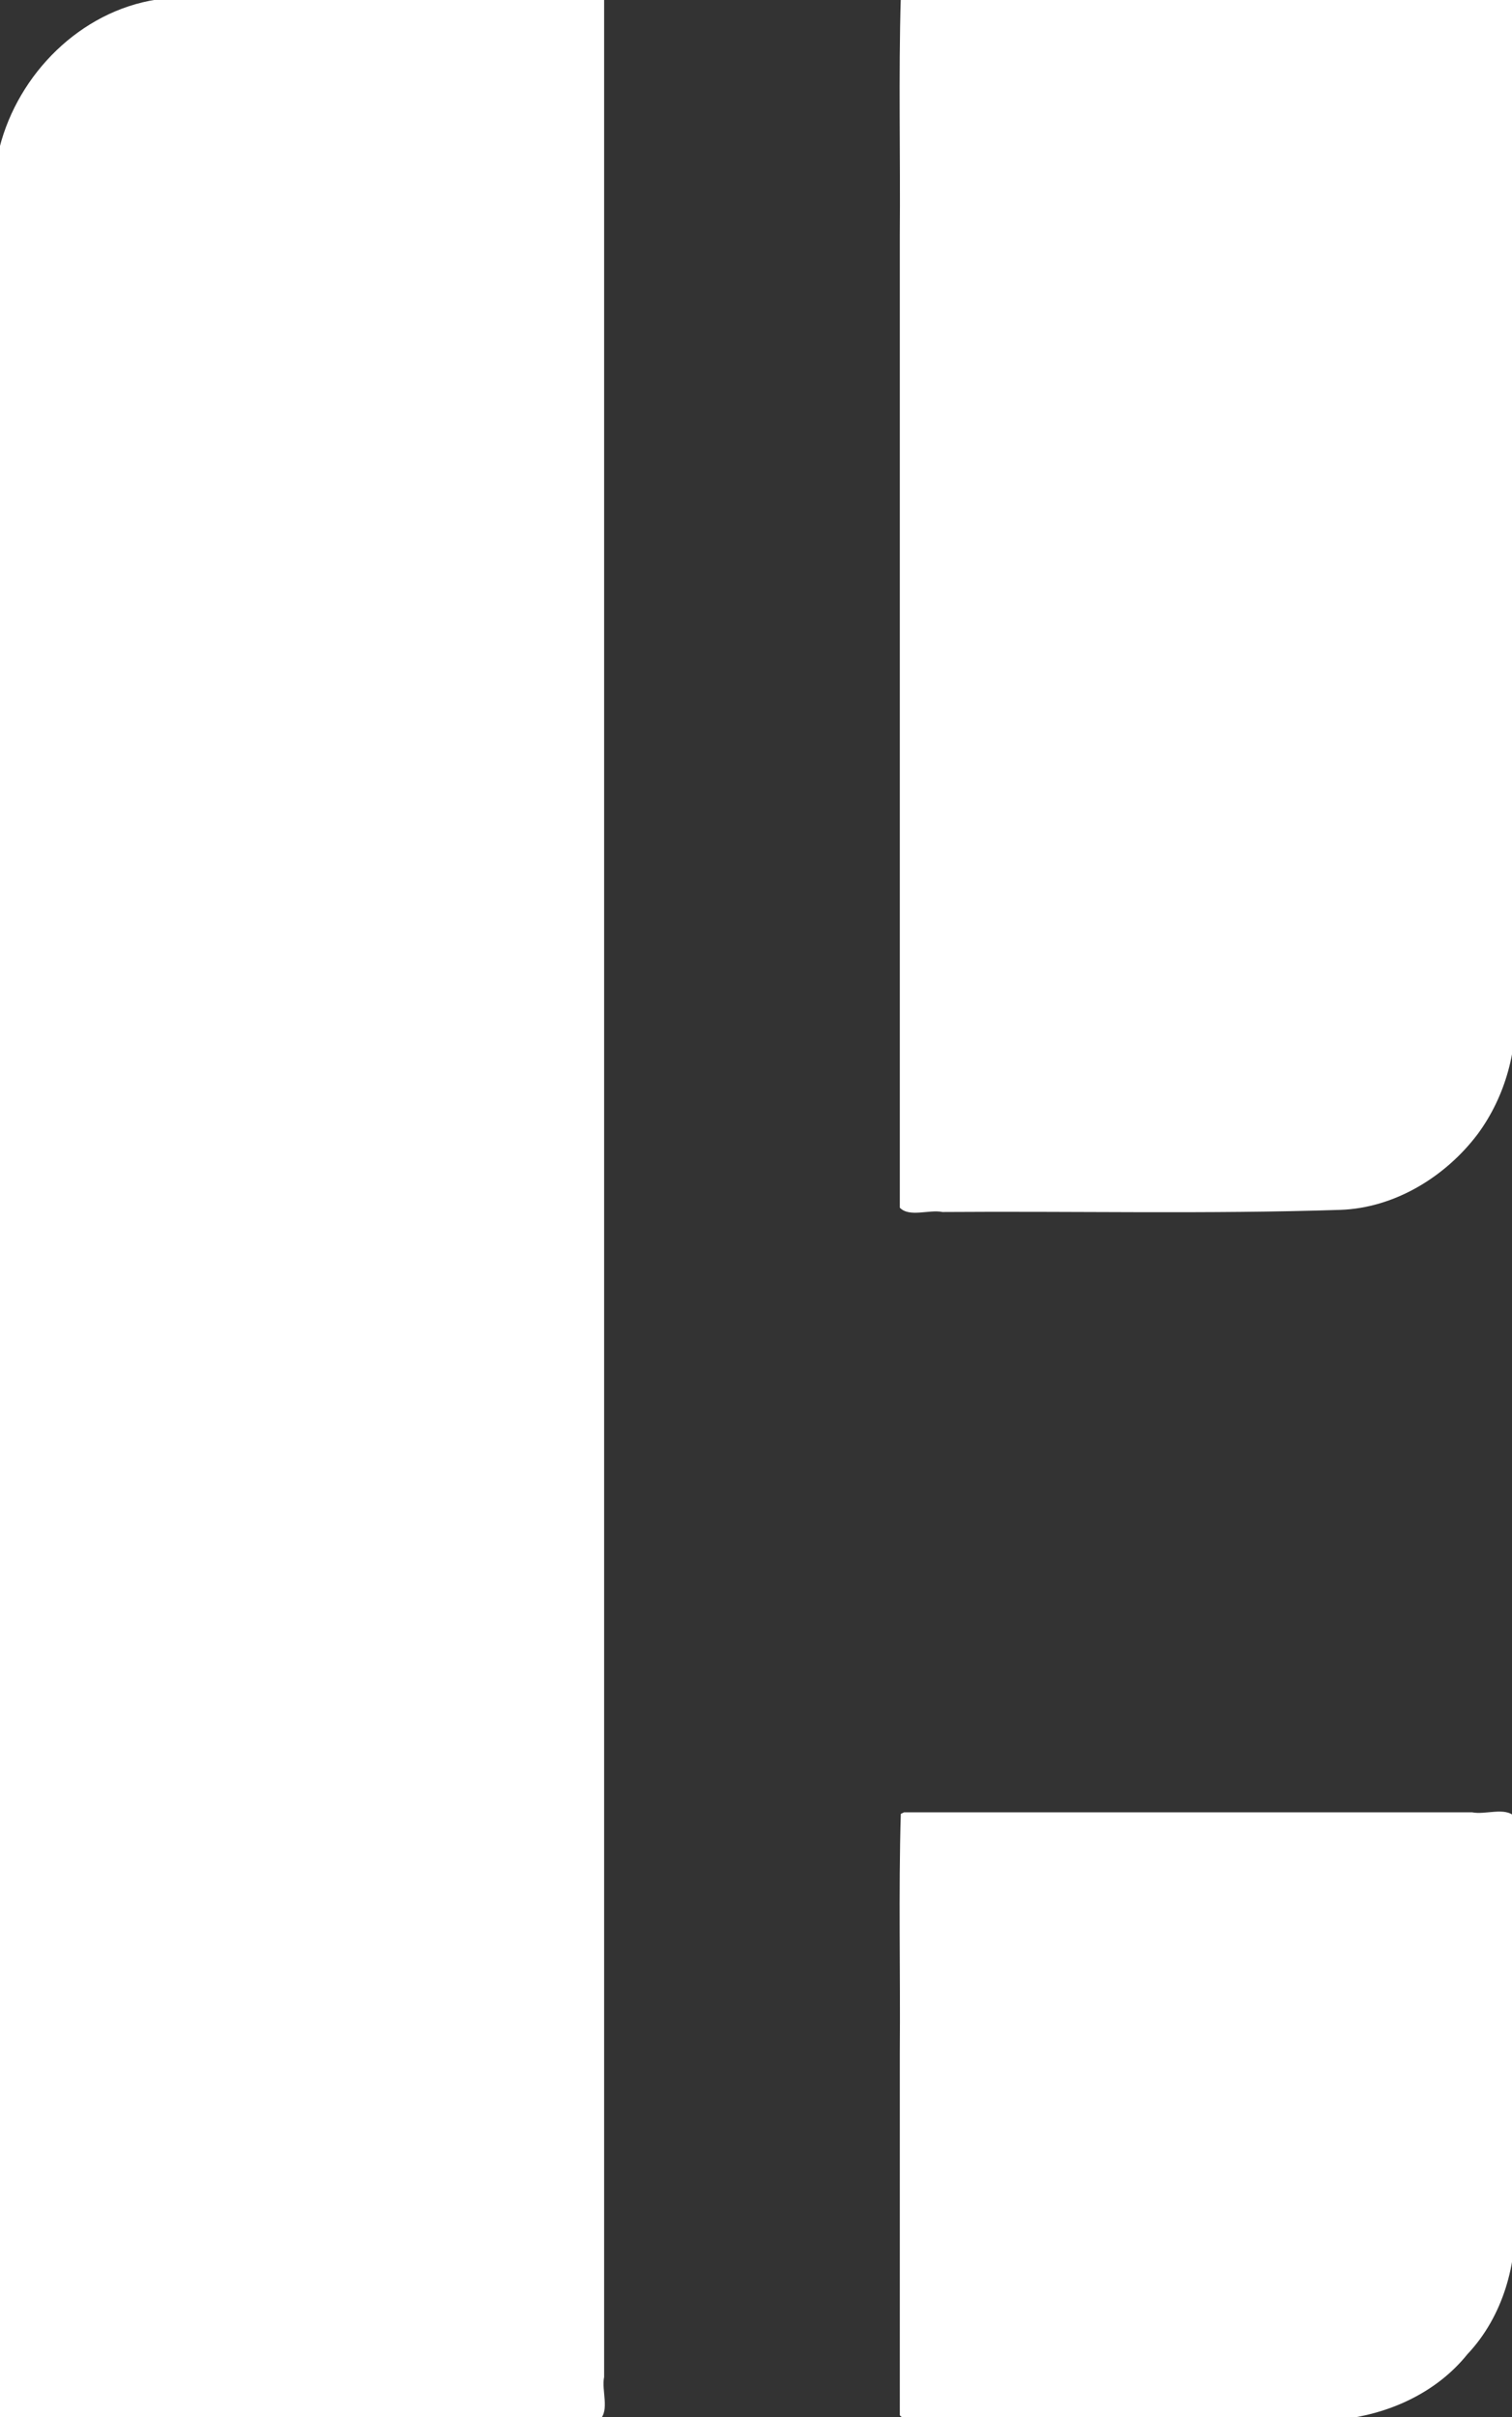 <?xml version="1.0" encoding="UTF-8" standalone="no"?>
<!-- Created with Inkscape (http://www.inkscape.org/) -->

<svg
   version="1.1"
   id="svg4485"
   width="209"
   height="334"
   viewBox="0 0 209 334"
   sodipodi:docname="pleroma.svg"
   inkscape:version="1.1 (c68e22c387, 2021-05-23)"
   xmlns:inkscape="http://www.inkscape.org/namespaces/inkscape"
   xmlns:sodipodi="http://sodipodi.sourceforge.net/DTD/sodipodi-0.dtd"
   xmlns="http://www.w3.org/2000/svg"
   xmlns:svg="http://www.w3.org/2000/svg"
   xmlns:rdf="http://www.w3.org/1999/02/22-rdf-syntax-ns#"
   xmlns:cc="http://creativecommons.org/ns#"
   xmlns:dc="http://purl.org/dc/elements/1.1/">
  <rect x="0" y="0" width="209" height="334" fill="#333333" stroke="none"/>
  <defs
     id="defs4489" />
  <sodipodi:namedview
     pagecolor="#ffffff"
     bordercolor="#000000"
     borderopacity="1"
     objecttolerance="10"
     gridtolerance="10"
     guidetolerance="10"
     inkscape:pageopacity="0"
     inkscape:pageshadow="2"
     inkscape:window-width="1920"
     inkscape:window-height="1017"
     id="namedview4487"
     showgrid="false"
     inkscape:zoom="2"
     inkscape:cx="-7.75"
     inkscape:cy="190.75"
     inkscape:window-x="1912"
     inkscape:window-y="-8"
     inkscape:window-maximized="1"
     inkscape:current-layer="svg4485"
     inkscape:pagecheckerboard="0" />
  <g
     id="g4612"
     transform="translate(-152,-89)">
    <path
       sodipodi:nodetypes="cccccc"
       inkscape:connector-curvature="0"
       id="path4495"
       d="M 235,89 V 423 H 152 V 115 l 26,-26 z"
       style="opacity:1;fill:#fba457;fill-opacity:1;stroke:#009bff;stroke-width:0;stroke-linecap:butt;stroke-linejoin:miter;stroke-miterlimit:4;stroke-dasharray:none;stroke-opacity:0.176" />
    <circle
       r="26"
       cx="178"
       cy="115"
       id="path4497"
       style="opacity:1;fill:#fba457;fill-opacity:1;stroke:#009bff;stroke-width:0;stroke-linecap:round;stroke-miterlimit:4;stroke-dasharray:none;stroke-opacity:0.176" />
    <circle
       r="26"
       cx="335"
       cy="230"
       id="path4497-0"
       style="opacity:1;fill:#fba457;fill-opacity:1;stroke:#009bff;stroke-width:0;stroke-linecap:round;stroke-miterlimit:4;stroke-dasharray:none;stroke-opacity:0.176" />
    <path
       sodipodi:nodetypes="cccccc"
       inkscape:connector-curvature="0"
       id="path4516"
       d="M 277,256 V 89 l 84,3e-6 L 361,230 335,256 Z"
       style="fill:#fba457;fill-opacity:1;stroke:#000000;stroke-width:0;stroke-linecap:butt;stroke-linejoin:miter;stroke-miterlimit:4;stroke-dasharray:none;stroke-opacity:1" />
    <circle
       r="26"
       cx="335"
       cy="397"
       id="path4497-0-6"
       style="opacity:1;fill:#fba457;fill-opacity:1;stroke:#009bff;stroke-width:0;stroke-linecap:round;stroke-miterlimit:4;stroke-dasharray:none;stroke-opacity:0.176" />
    <path
       sodipodi:nodetypes="cccccc"
       inkscape:connector-curvature="0"
       id="path4516-5"
       d="m 277,423 v -83 h 84 l 2e-5,57 L 335,423 Z"
       style="opacity:1;fill:#fba457;fill-opacity:1;stroke:#000000;stroke-width:0;stroke-linecap:butt;stroke-linejoin:miter;stroke-miterlimit:4;stroke-dasharray:none;stroke-opacity:1" />
  </g>
  <path
     style="fill:#ffffff;stroke-width:0.354"
     d="M 48.02,-0.594 C 39.229,-0.419 30.391,-0.831 21.63,-0.058 11.112,1.569 2.528,10.203 -0.06,20.382 -0.501,27.379 -0.129,34.498 -0.258,41.542 c -0.056,97.404 -0.113,194.808 -0.17,292.212 1.319,1.384 4.049,0.216 5.903,0.601 25.811,0 51.622,0 77.433,0 1.382,-1.32 0.216,-4.049 0.6,-5.903 0,-109.484 0,-218.967 0,-328.451 -1.32,-1.382 -4.049,-0.216 -5.903,-0.6 -9.862,0.002 -19.723,-0.006 -29.585,0.006 z"
     id="path551" />
  <path
     style="fill:#ffffff;stroke-width:0.354"
     d="M 124.521,-0.385 C 124.194,10.537 124.475,21.565 124.381,32.527 c 0,44.783 0,89.567 0,134.35 1.32,1.382 4.049,0.216 5.903,0.6 18.316,-0.136 36.645,0.301 54.953,-0.296 7.505,-0.241 14.558,-4.56 19.017,-10.469 3.881,-5.259 5.644,-11.888 5.145,-18.387 C 209.462,92.216 209.389,46.108 209.373,-6.905322e-4 208.052,-1.382 205.325,-0.216 203.47,-0.6 c -26.163,-10e-9 -52.326,0 -78.489,0 l -0.32,0.15 z"
     id="path590" />
  <path
     style="fill:#ffffff;stroke-width:0.354"
     d="m 124.521,250.638 c -0.326,10.921 -0.046,21.949 -0.139,32.912 0,16.733 0,33.467 0,50.2 1.319,1.383 4.048,0.227 5.901,0.617 18.221,-0.024 36.451,0.294 54.666,-0.026 6.809,-0.634 13.543,-3.625 17.887,-9.032 4.922,-5.216 6.964,-12.559 6.562,-19.618 0.089,-18.223 -0.025,-36.446 -0.025,-54.668 -1.321,-1.381 -4.049,-0.215 -5.903,-0.599 -26.163,0 -52.326,0 -78.489,0 l -0.32,0.15 z"
     id="path629" />
</svg>
